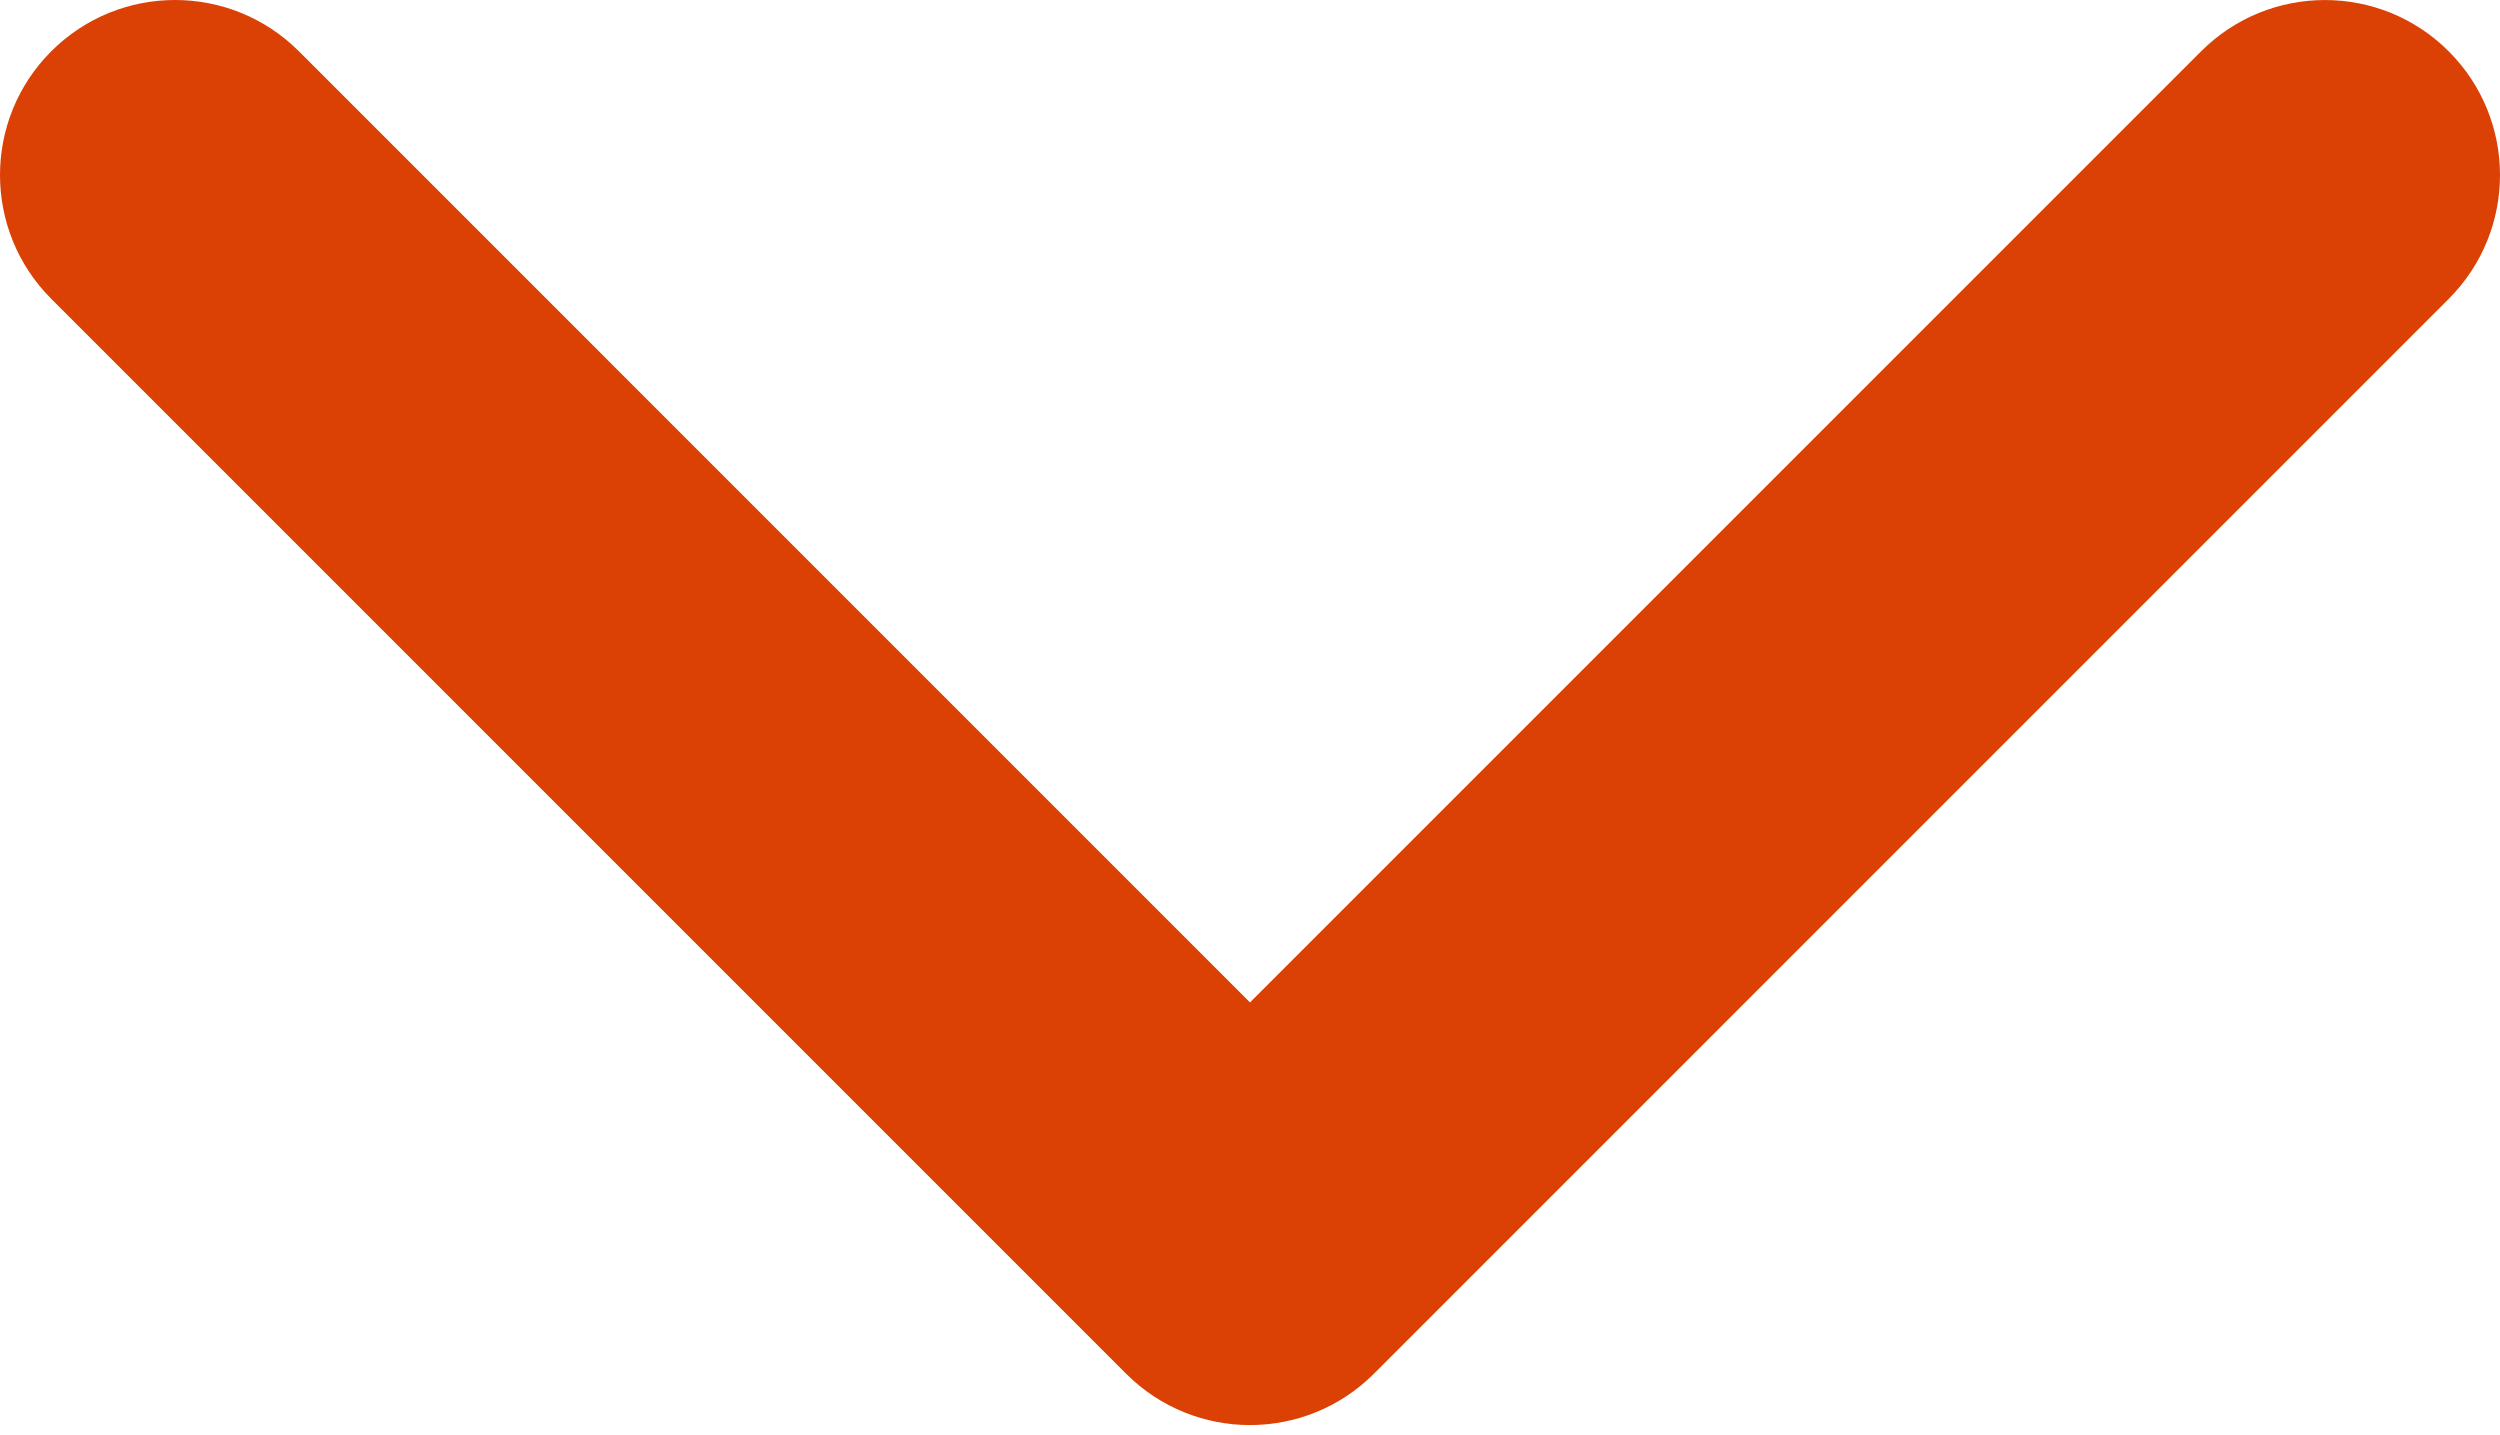 <svg width="155" height="89" viewBox="0 0 155 89" fill="none" xmlns="http://www.w3.org/2000/svg">
<path d="M77.5 88.354C74.722 88.354 71.944 87.294 69.826 85.177L3.18 18.53C-1.06 14.29 -1.06 7.416 3.18 3.178C7.418 -1.059 14.29 -1.059 18.53 3.178L77.5 62.151L136.47 3.18C140.709 -1.057 147.581 -1.057 151.818 3.18C156.06 7.418 156.06 14.292 151.818 18.532L85.173 85.179C83.054 87.296 80.276 88.354 77.5 88.354Z" fill="#DB4105"/>
</svg>
